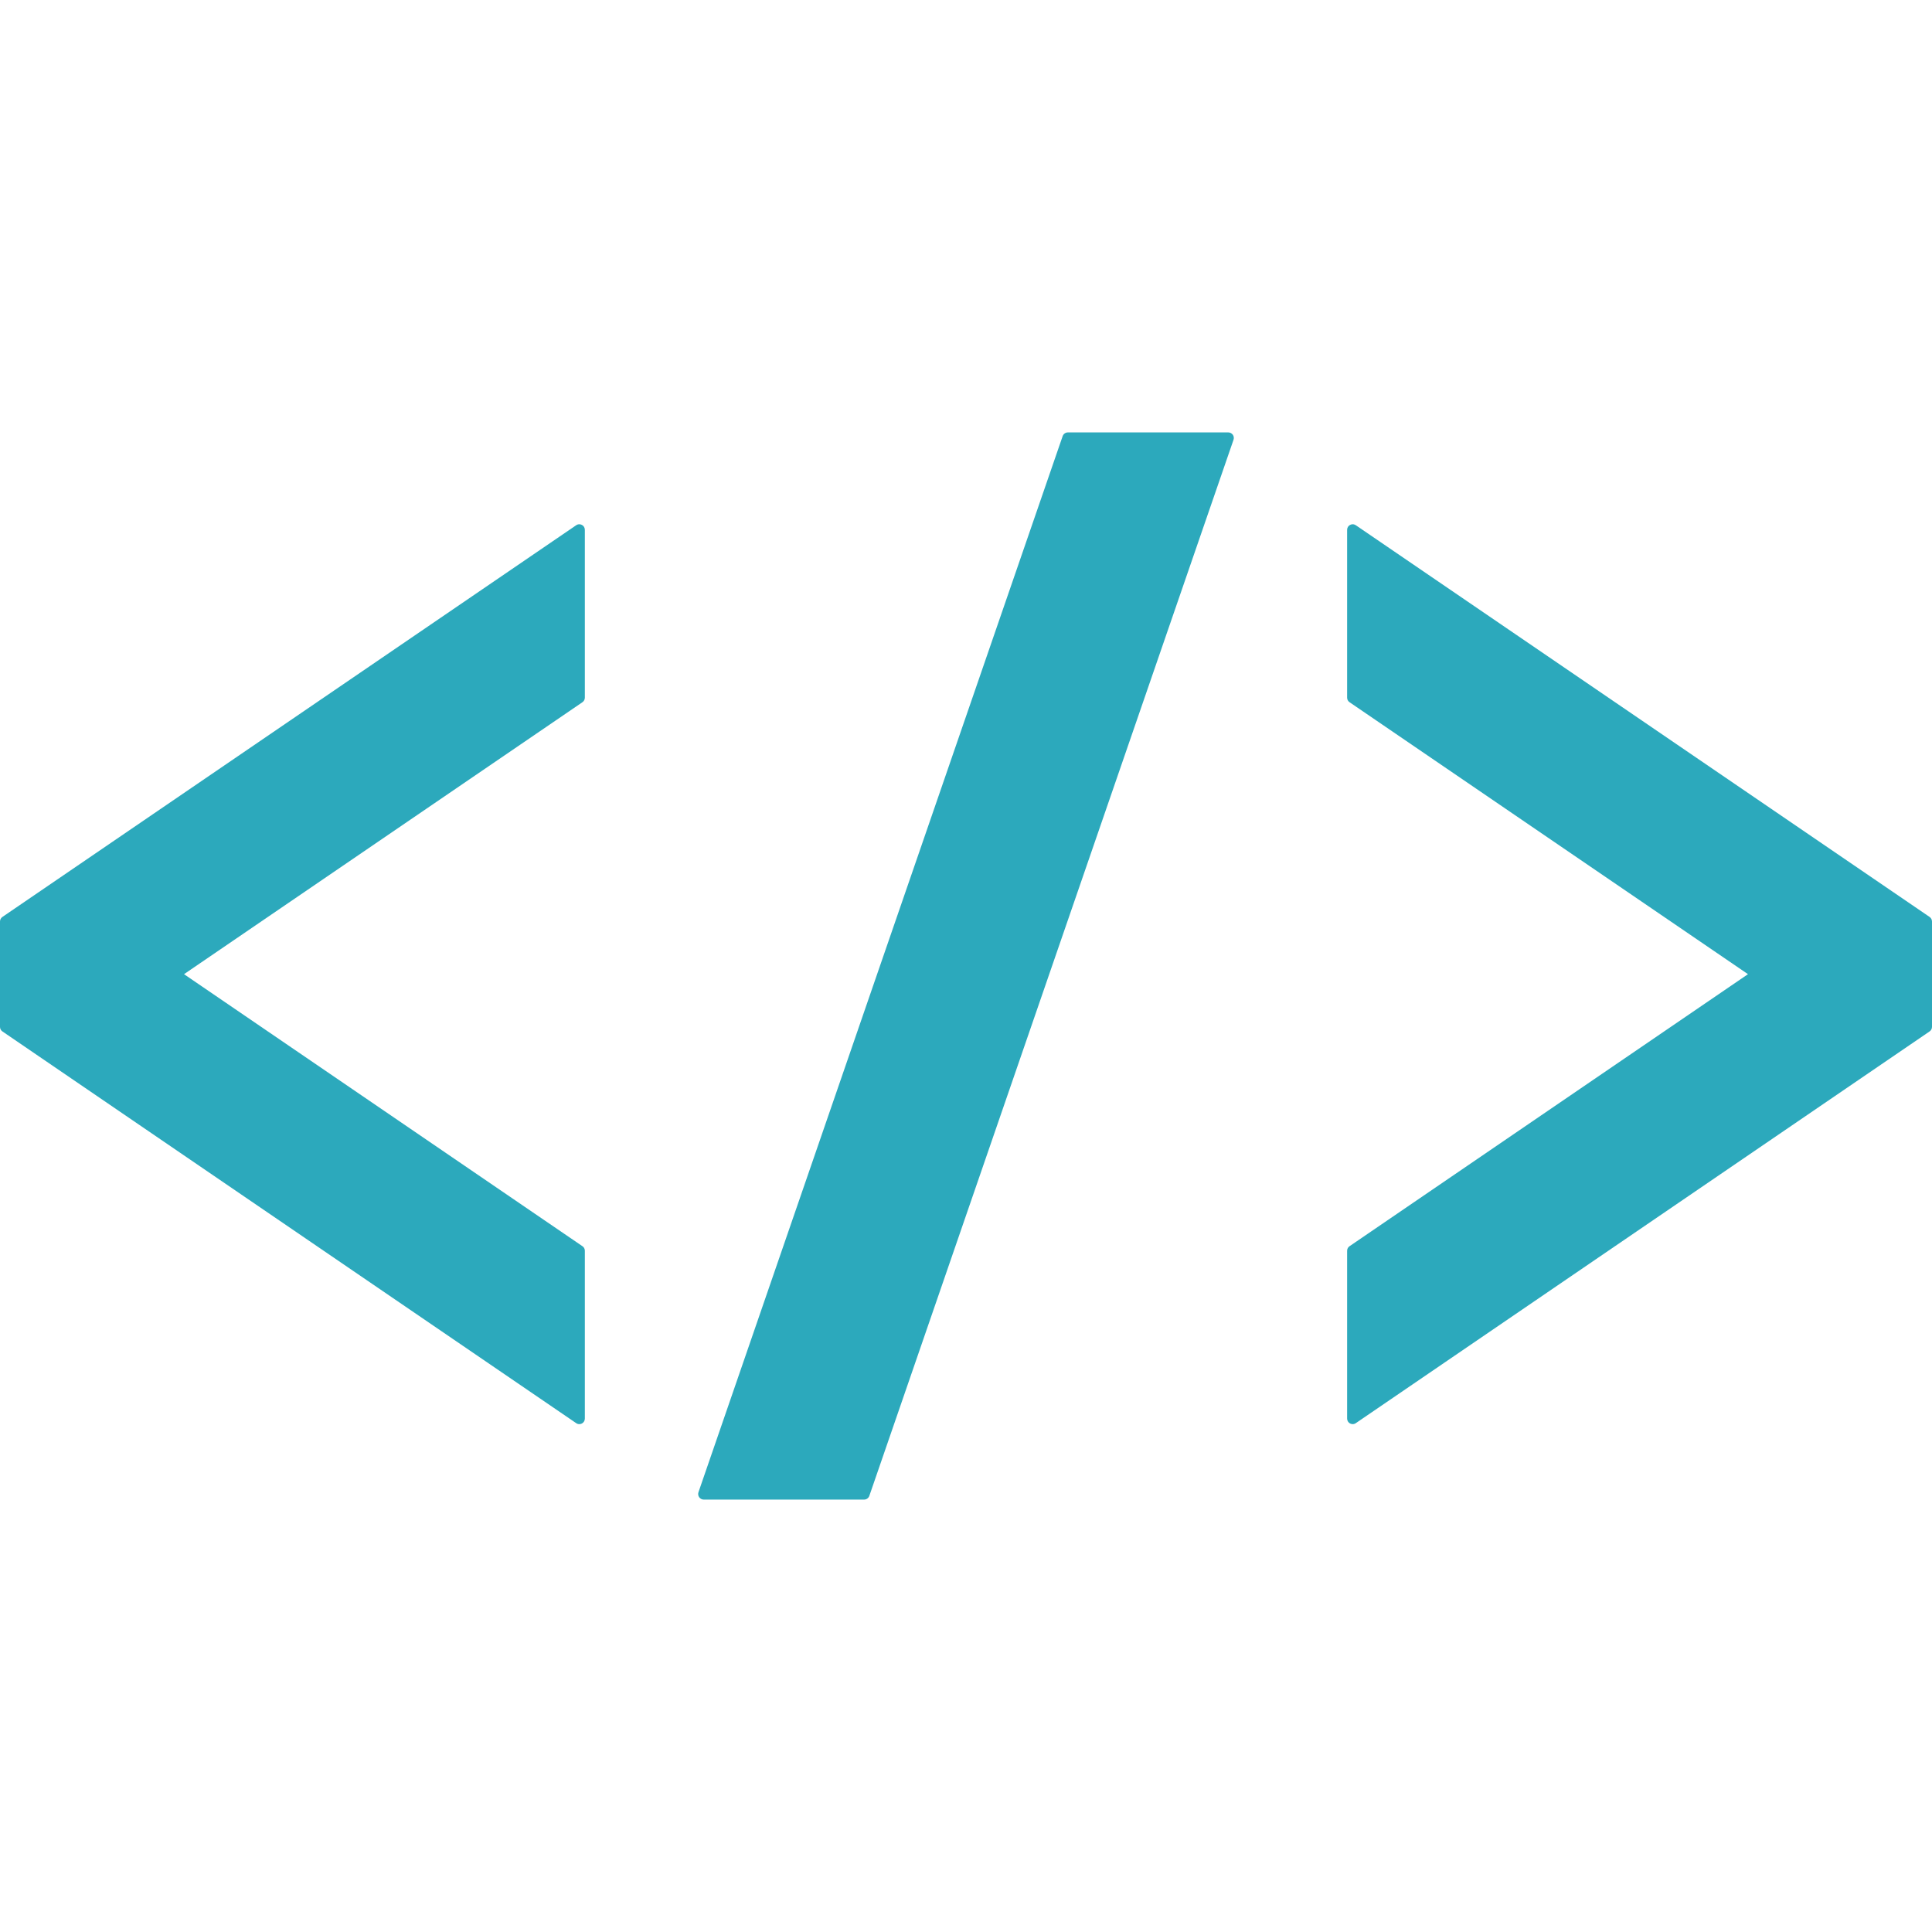 <svg width="60" height="60" viewBox="0 0 60 60" fill="none" xmlns="http://www.w3.org/2000/svg">
<path d="M17.991 16.281C17.957 16.281 17.923 16.292 17.895 16.311L0.075 28.476C0.028 28.508 0 28.561 0 28.619V31.891C0 31.947 0.028 32.001 0.075 32.032L17.895 44.198C17.924 44.218 17.957 44.228 17.991 44.228C18.019 44.228 18.046 44.221 18.072 44.208C18.129 44.178 18.163 44.119 18.163 44.055V38.843C18.163 38.787 18.136 38.733 18.088 38.702L5.715 30.254L18.088 21.808C18.136 21.775 18.163 21.722 18.163 21.665V16.454C18.163 16.39 18.129 16.331 18.072 16.302C18.046 16.288 18.019 16.281 17.991 16.281Z" fill="#2CA9BC"/>
<path d="M59.925 28.476L42.105 16.311C42.076 16.292 42.042 16.281 42.008 16.281C41.98 16.281 41.954 16.288 41.928 16.302C41.871 16.331 41.836 16.39 41.836 16.454V21.666C41.836 21.723 41.864 21.776 41.911 21.808L54.285 30.254L41.911 38.702C41.864 38.733 41.836 38.787 41.836 38.845V44.055C41.836 44.119 41.871 44.178 41.928 44.208C41.954 44.22 41.981 44.228 42.008 44.228C42.042 44.228 42.076 44.218 42.105 44.198L59.925 32.032C59.972 32.001 60 31.947 60 31.89V28.619C60 28.561 59.972 28.508 59.925 28.476Z" fill="#2CA9BC"/>
<path d="M38.145 13.429H33.164C33.091 13.429 33.026 13.475 33.002 13.544L21.691 46.343C21.673 46.395 21.682 46.454 21.714 46.498C21.747 46.544 21.799 46.571 21.855 46.571H26.836C26.909 46.571 26.974 46.525 26.998 46.455L38.308 13.658C38.326 13.605 38.318 13.546 38.286 13.501C38.253 13.456 38.201 13.429 38.145 13.429Z" fill="#2CA9BC"/>
</svg>
